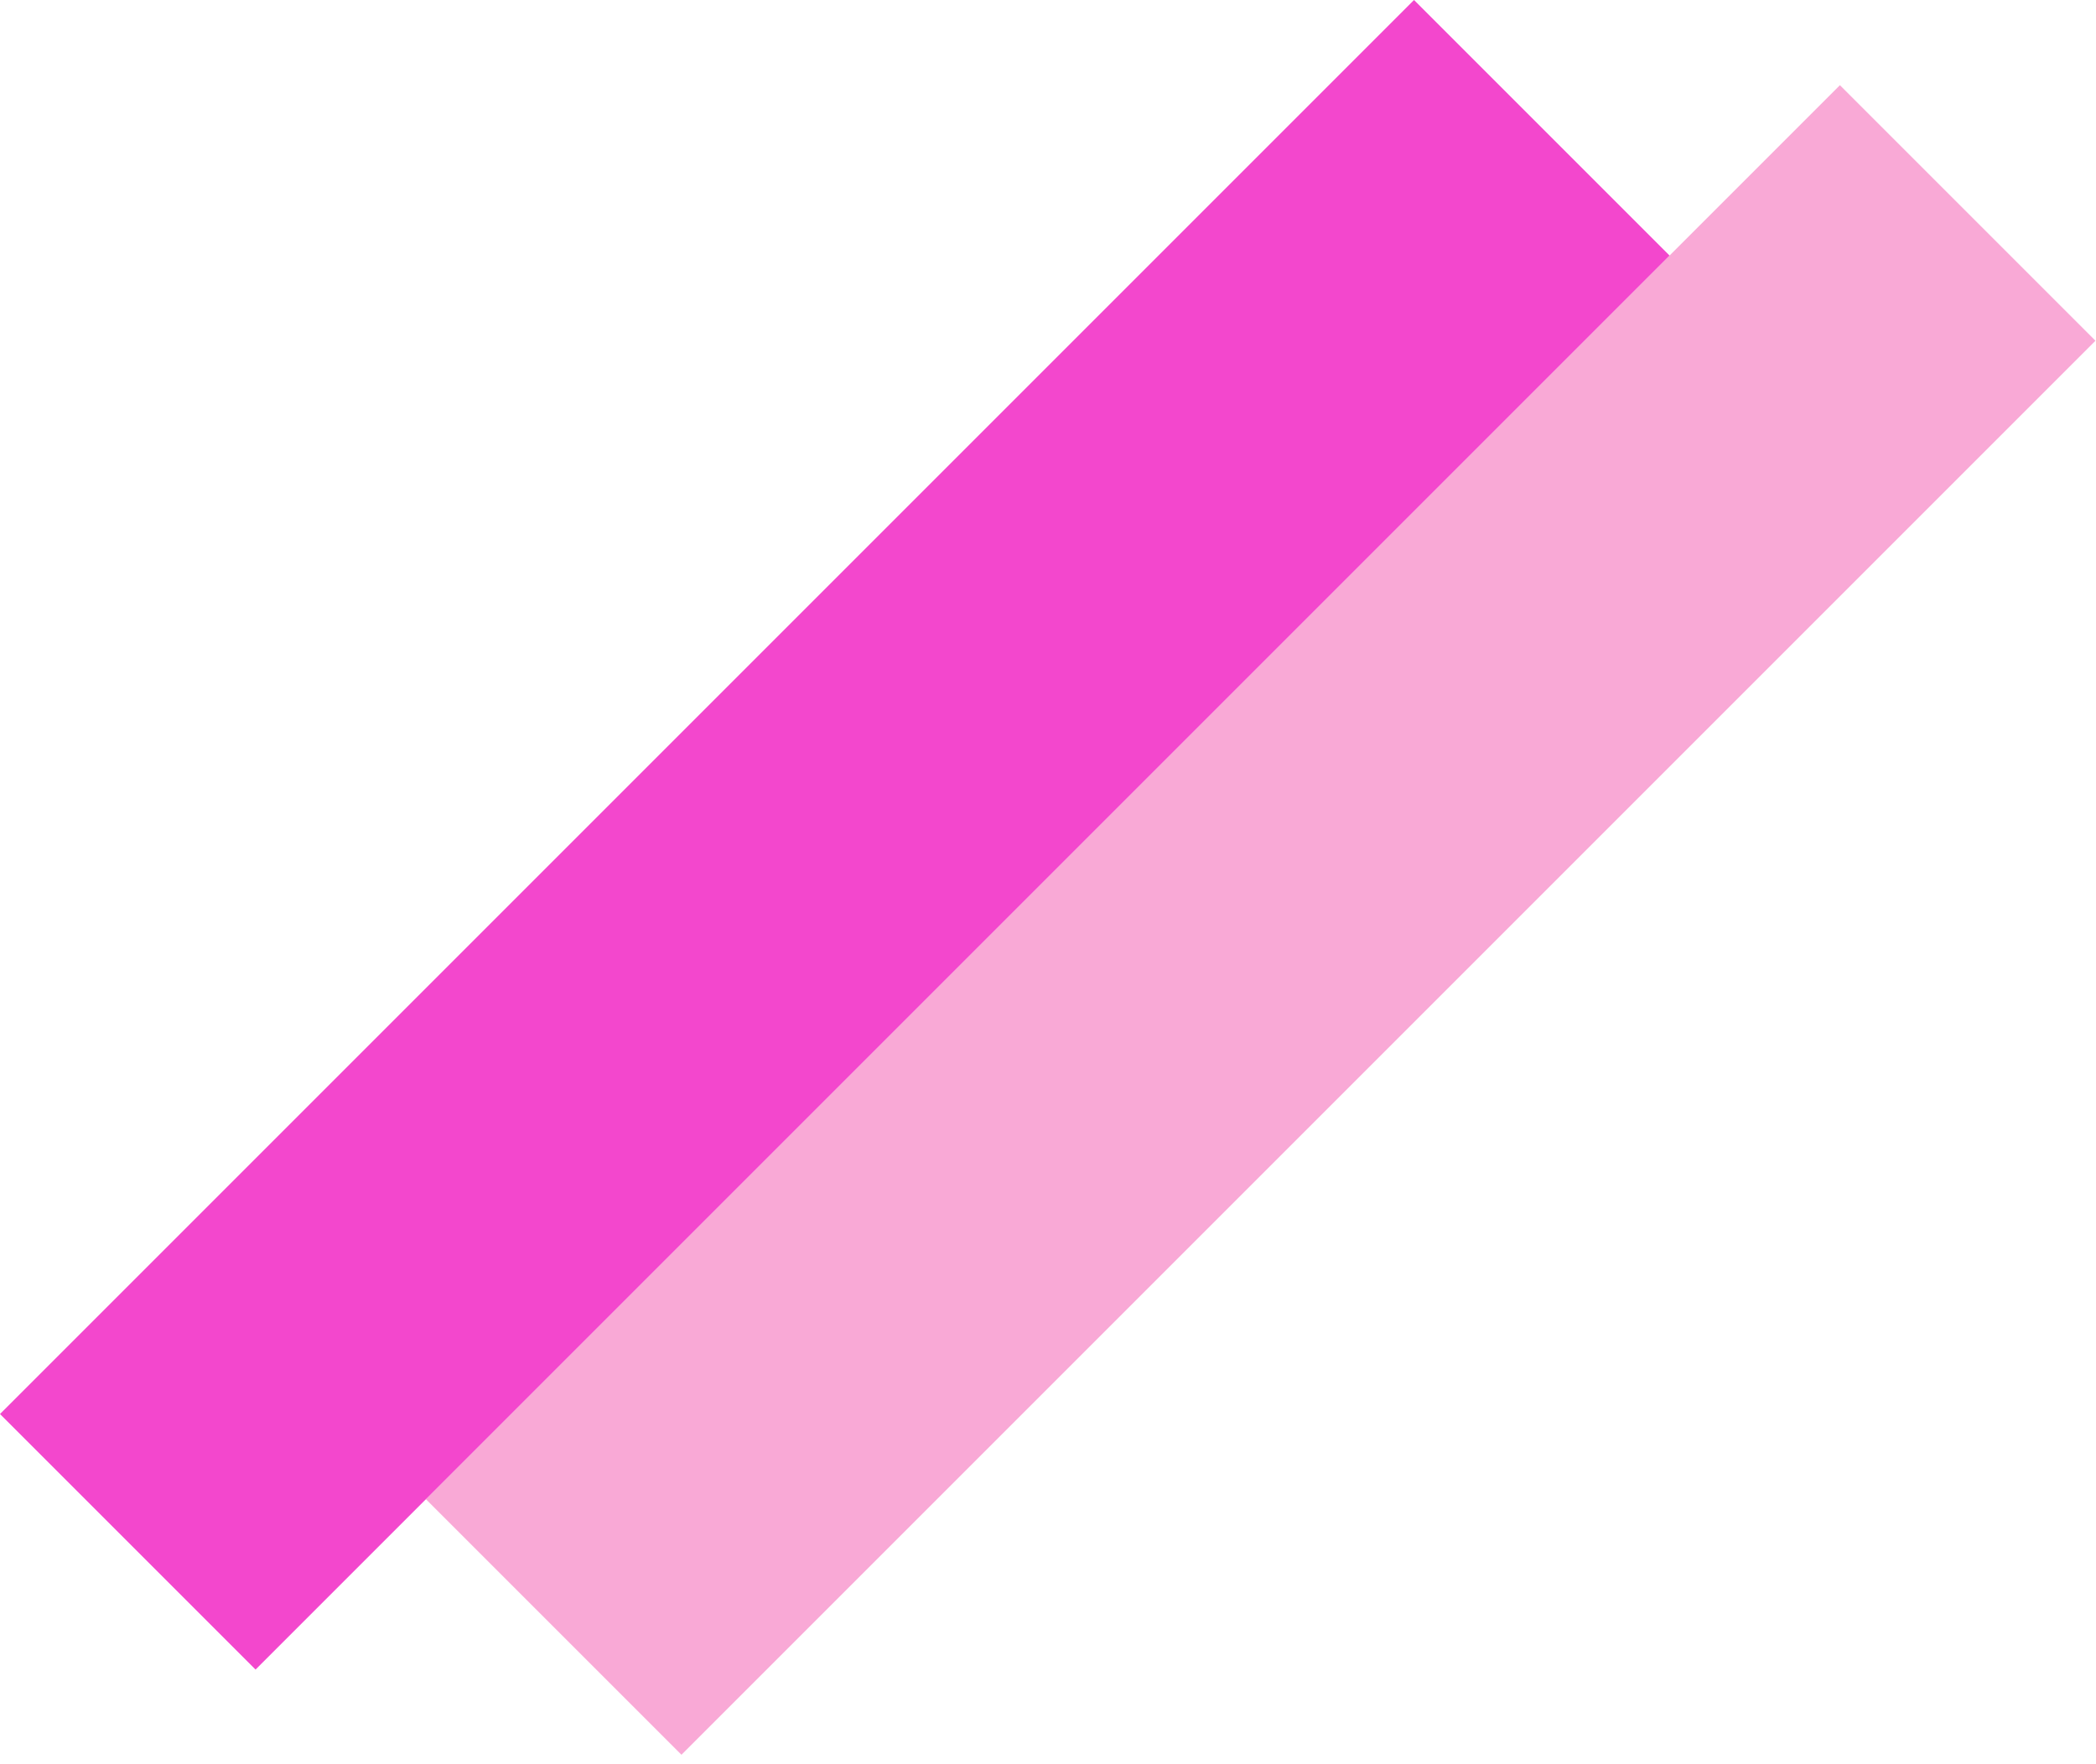 <svg width="101" height="85" viewBox="0 0 101 85" fill="none" xmlns="http://www.w3.org/2000/svg">
<rect x="88.66" y="4.105" width="17.415" height="96.36" transform="rotate(45 88.66 4.105)" fill="#F9A9D6"/>
<rect x="68.137" width="17.415" height="96.36" transform="rotate(45 68.137 0)" fill="#F347CD"/>
</svg>
